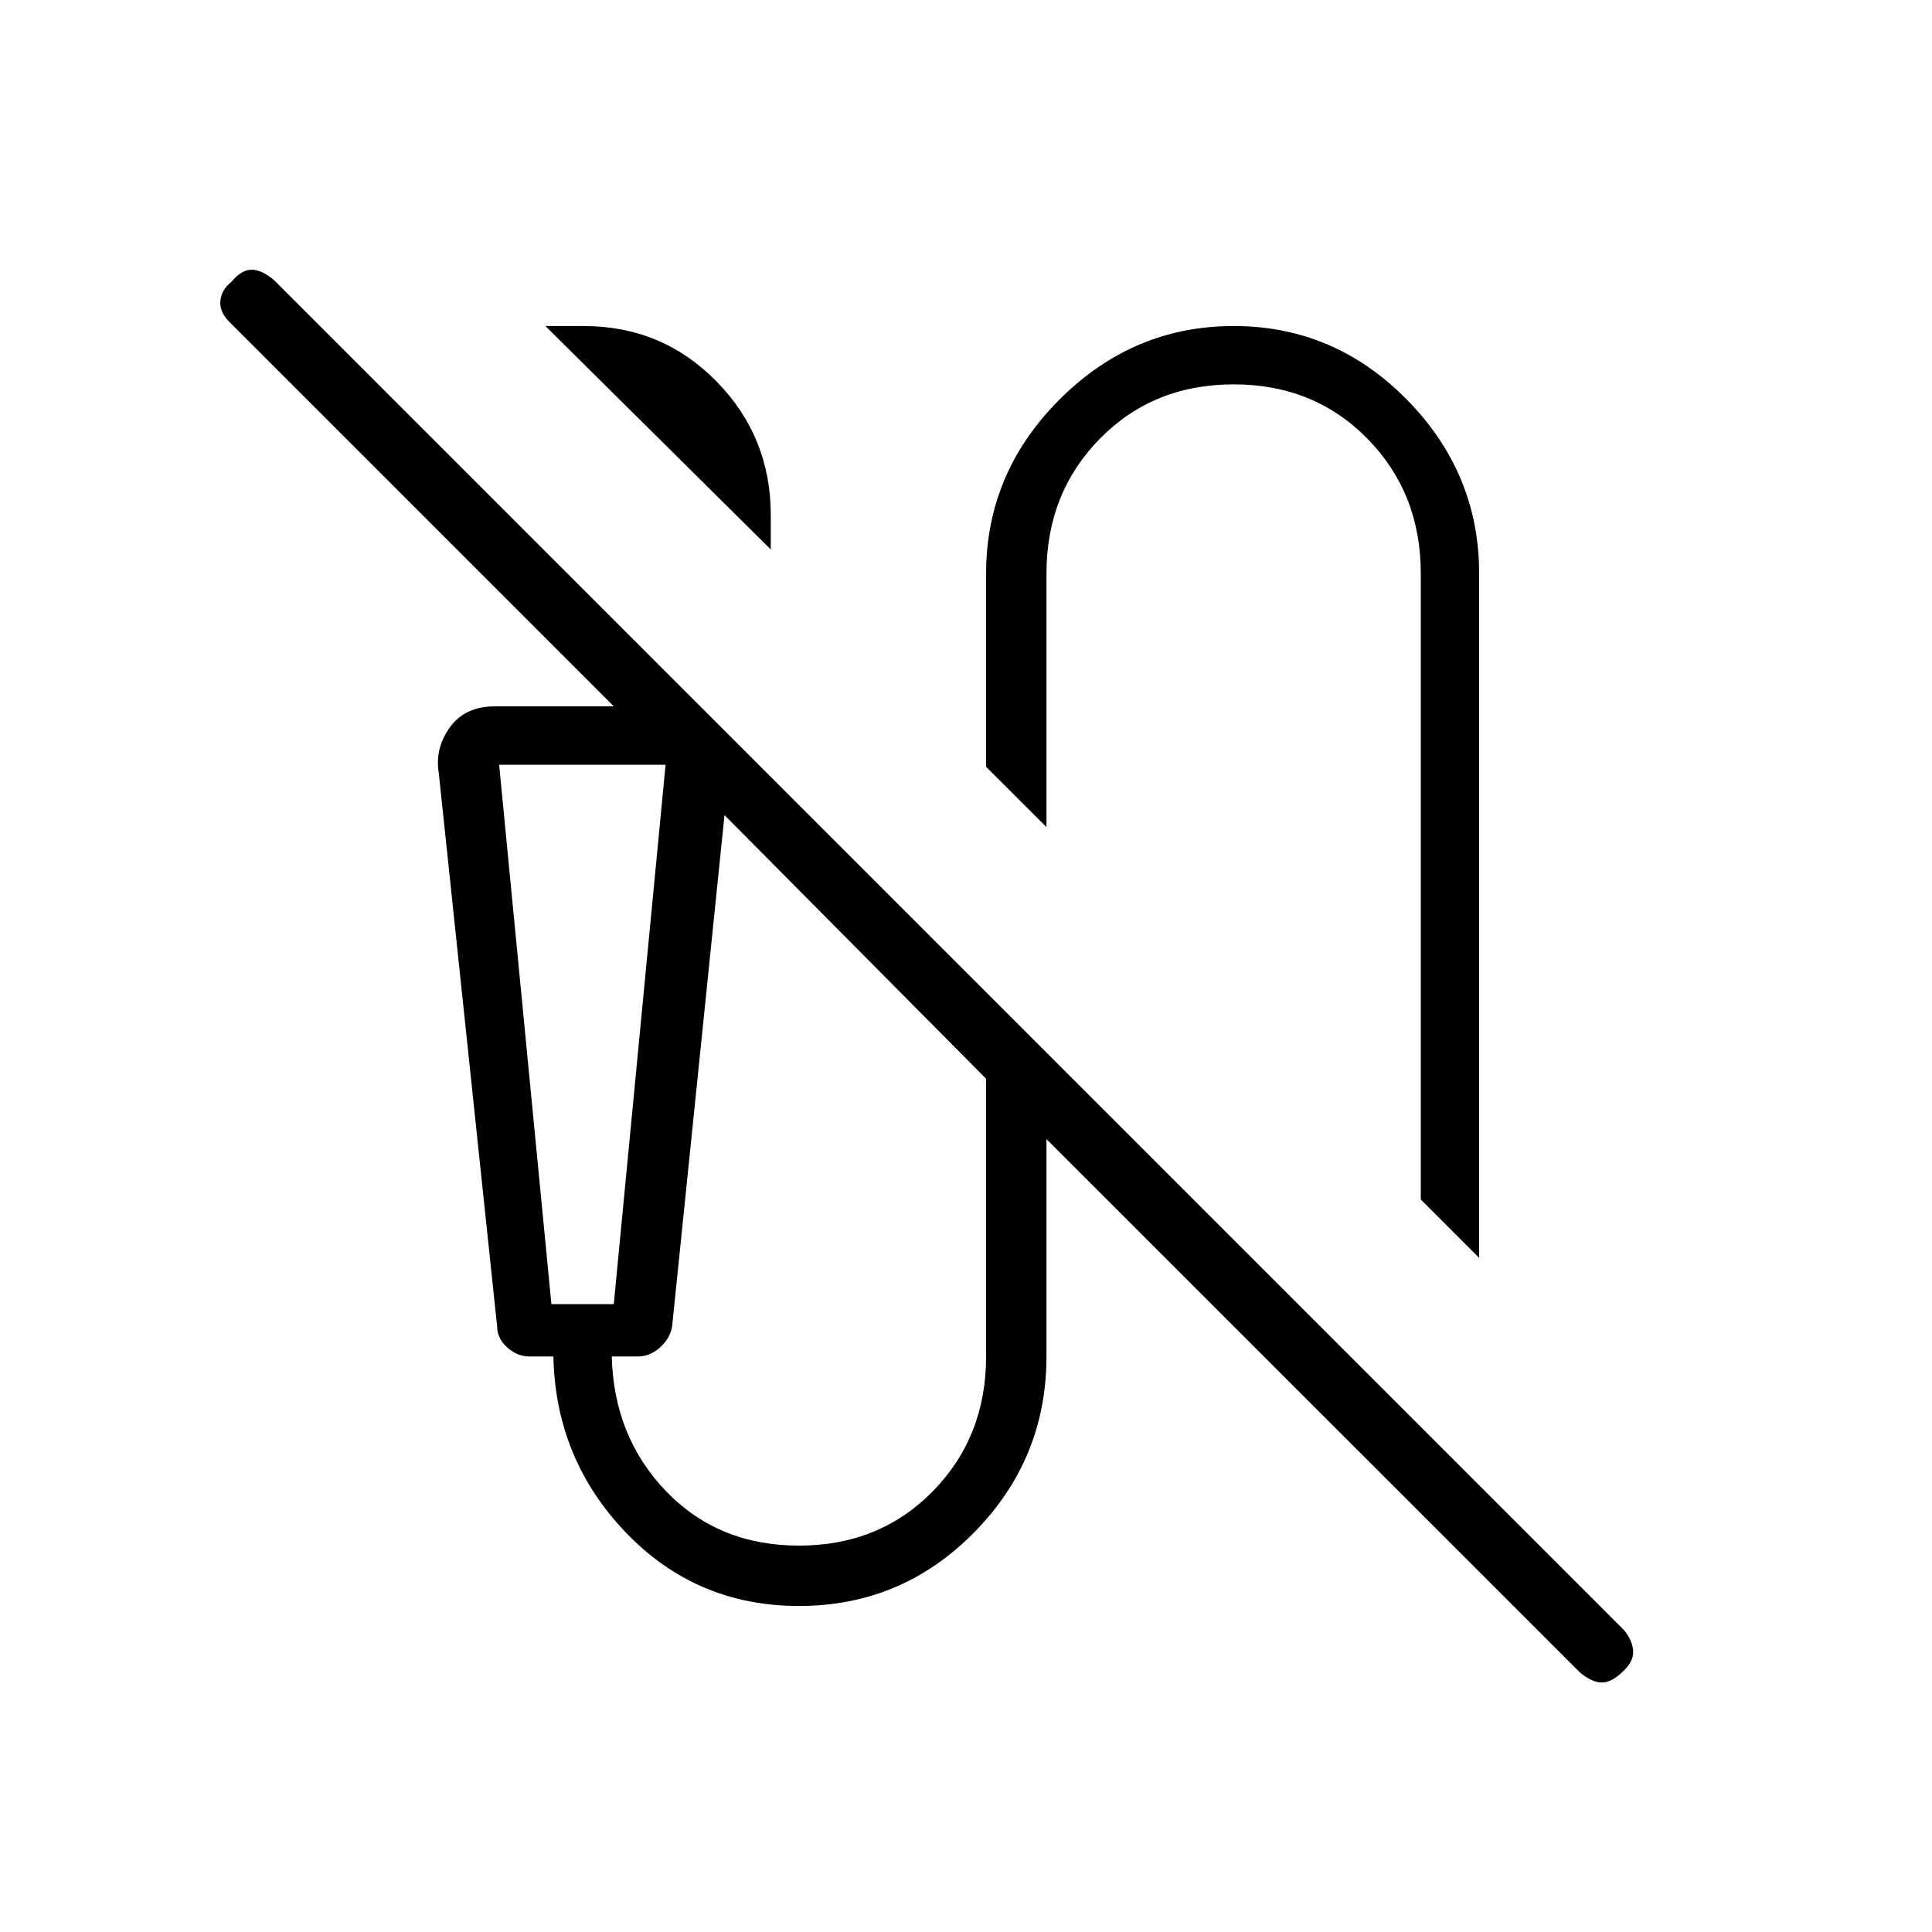 <svg xmlns="http://www.w3.org/2000/svg" height="20" width="20"><path d="M7.979 5.688 5.646 3.375Q5.812 3.375 5.906 3.375Q6 3.375 6.042 3.375Q6.854 3.375 7.417 3.948Q7.979 4.521 7.979 5.333Q7.979 5.417 7.979 5.49Q7.979 5.562 7.979 5.688ZM15.312 13.021 14.708 12.417V5.938Q14.708 5.104 14.156 4.542Q13.604 3.979 12.771 3.979Q11.938 3.979 11.385 4.542Q10.833 5.104 10.833 5.938V8.562L10.208 7.938V5.938Q10.208 4.896 10.969 4.135Q11.729 3.375 12.771 3.375Q13.812 3.375 14.562 4.135Q15.312 4.896 15.312 5.938ZM16.354 17.312 10.833 11.792V14.042Q10.833 15.104 10.083 15.865Q9.333 16.625 8.271 16.625Q7.208 16.625 6.479 15.865Q5.75 15.104 5.729 14.042H5.479Q5.354 14.042 5.25 13.948Q5.146 13.854 5.146 13.729L4.542 8Q4.5 7.75 4.656 7.531Q4.812 7.312 5.125 7.312H6.354L2.375 3.333Q2.271 3.229 2.281 3.115Q2.292 3 2.396 2.917Q2.5 2.792 2.604 2.792Q2.708 2.792 2.833 2.896L16.812 16.875Q16.896 16.979 16.906 17.083Q16.917 17.188 16.812 17.292Q16.688 17.417 16.583 17.417Q16.479 17.417 16.354 17.312ZM5.708 13.5H6.354L6.896 7.854L6.979 7.917H5.167ZM8.271 16Q9.104 16 9.656 15.438Q10.208 14.875 10.208 14.042V11.167L7.5 8.438L6.958 13.729Q6.938 13.854 6.833 13.948Q6.729 14.042 6.604 14.042H6.333Q6.354 14.875 6.896 15.438Q7.438 16 8.271 16ZM5.167 7.917H6.979H6.896H6.354H5.708Z"/></svg>